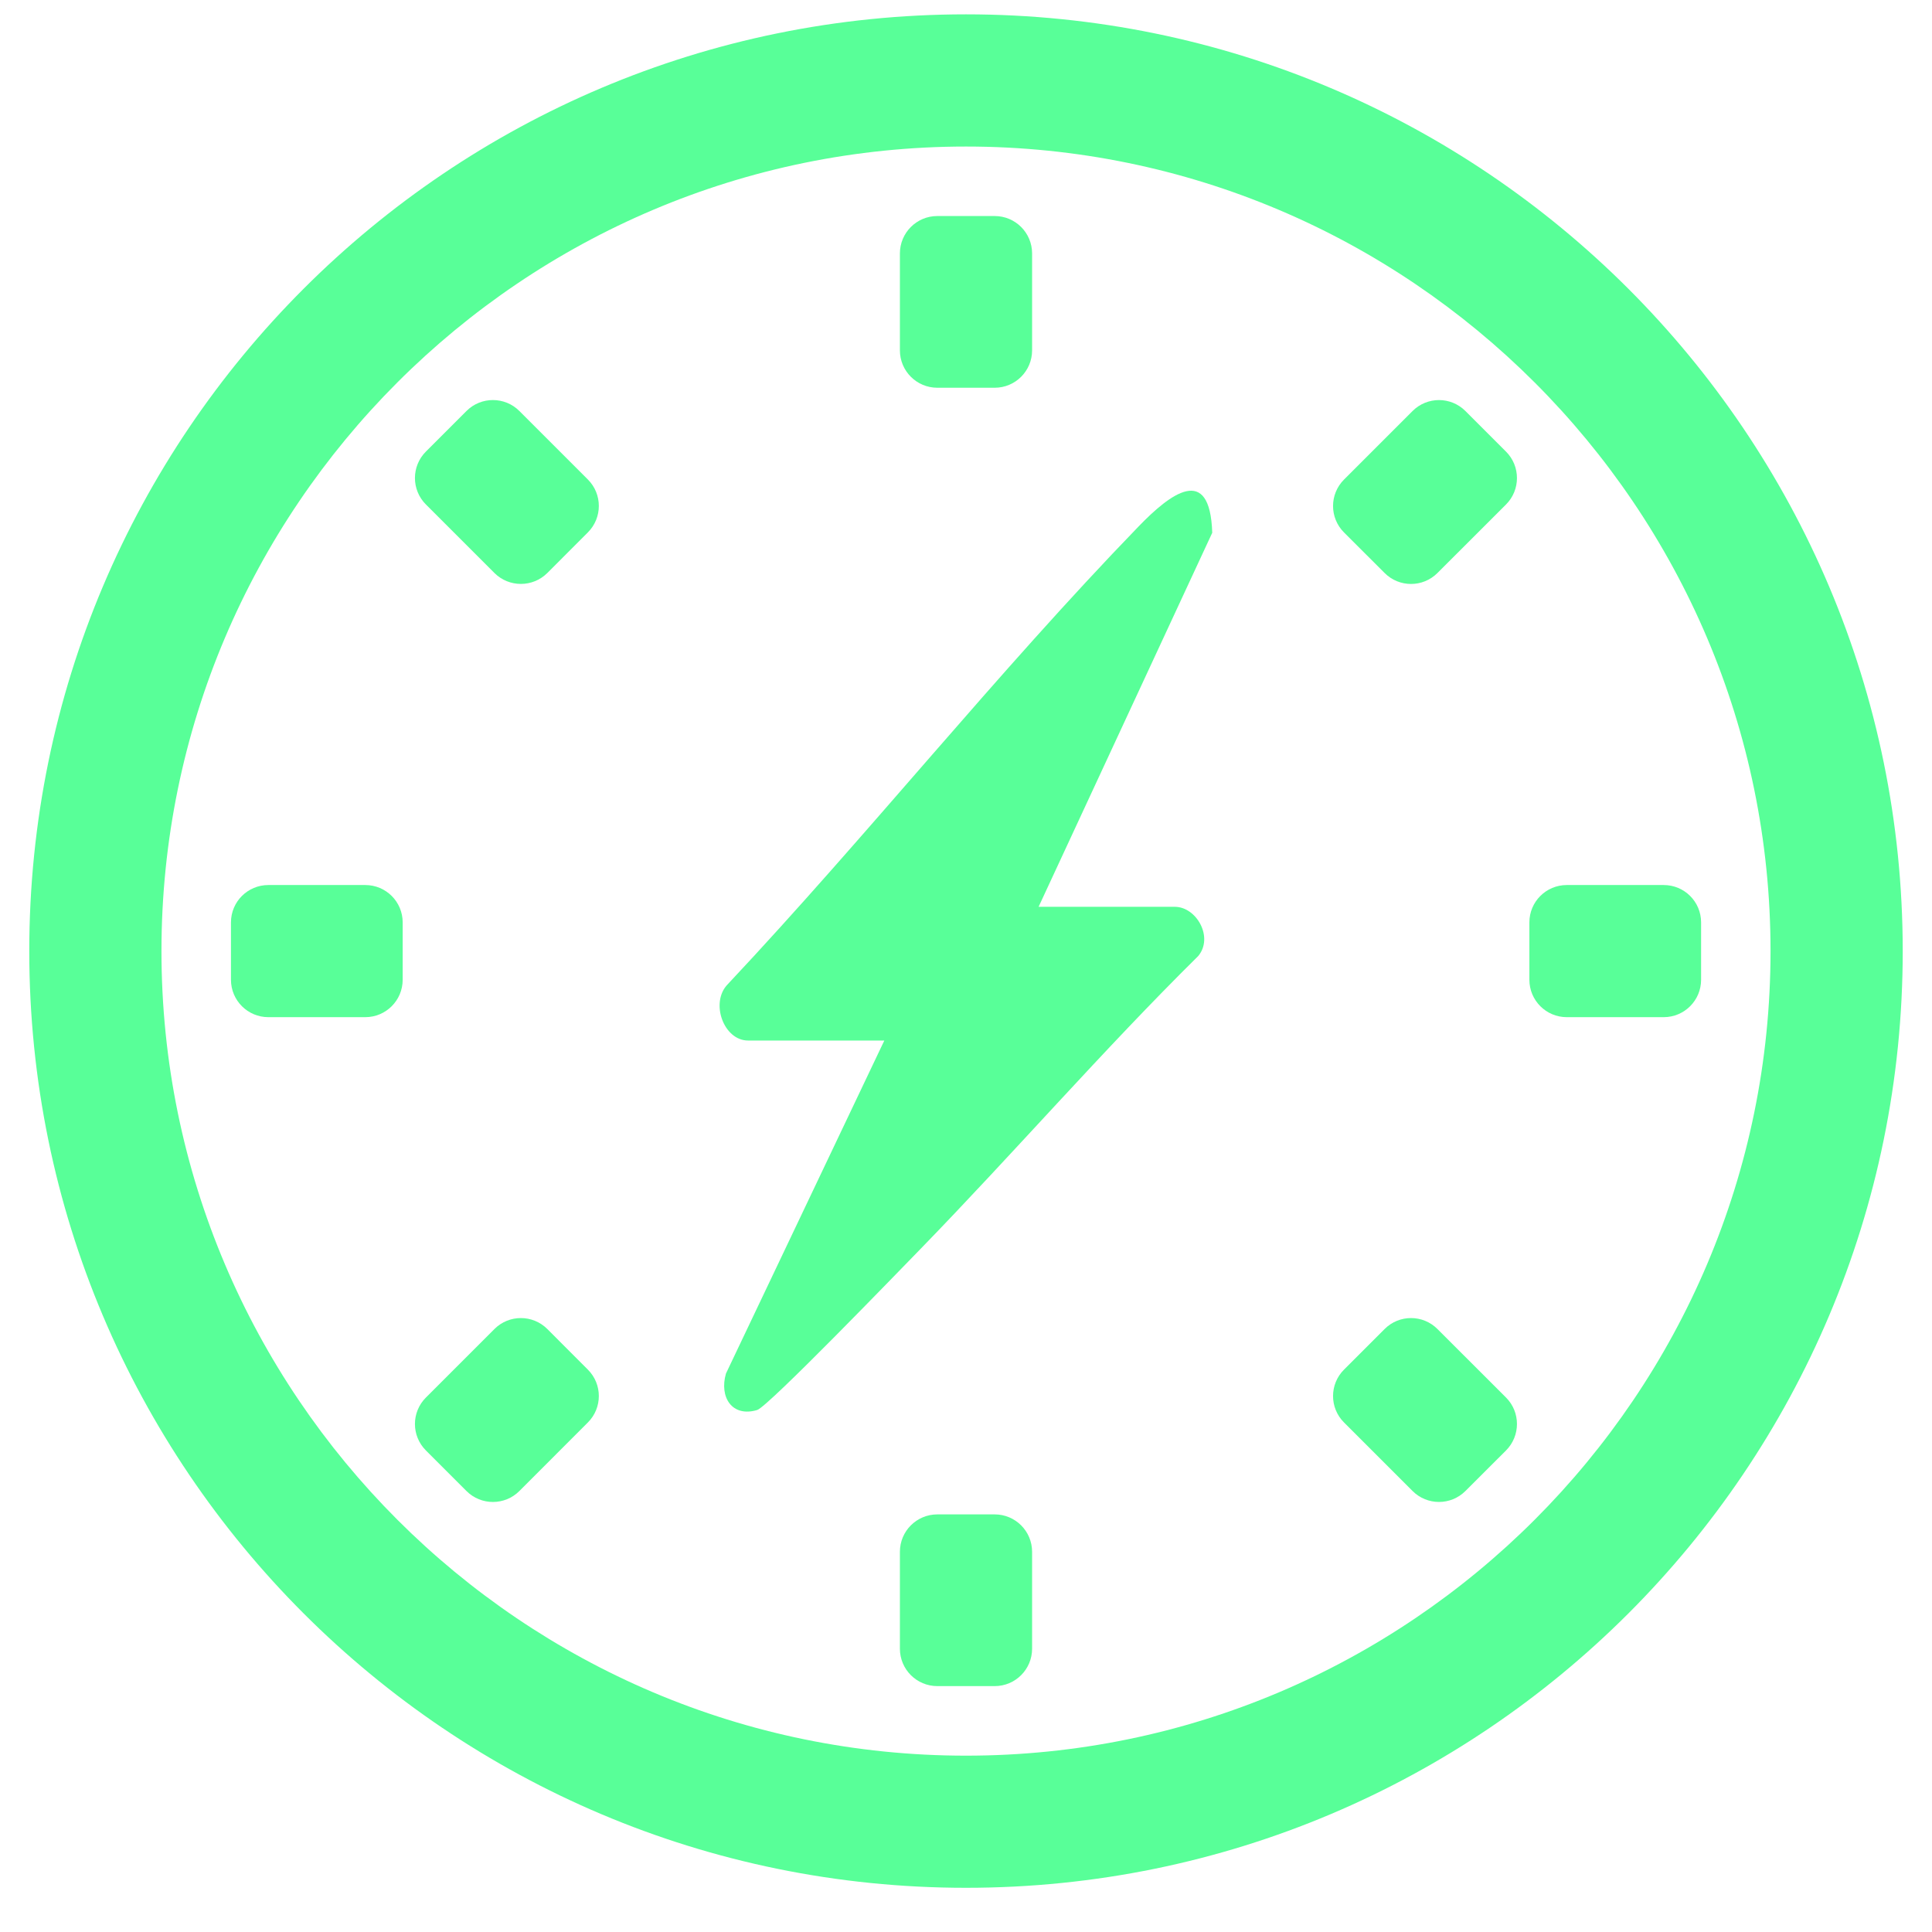 <svg width="33" height="33" viewBox="0 0 33 33" fill="none" xmlns="http://www.w3.org/2000/svg">
<path d="M16.5 2.503C24.077 2.503 30.242 8.666 30.242 16.245C30.242 23.824 24.079 29.988 16.5 29.988C8.921 29.988 2.758 23.822 2.758 16.245C2.758 8.668 8.921 2.503 16.5 2.503ZM16.5 0.245C7.664 0.245 0.5 7.409 0.5 16.245C0.5 25.082 7.664 32.245 16.5 32.245C25.337 32.245 32.5 25.082 32.5 16.245C32.5 7.409 25.334 0.245 16.5 0.245Z" fill="#58FF98"/>
<path d="M17.74 15.489H20.067C20.436 15.489 20.733 16.008 20.467 16.329C18.832 17.945 17.324 19.686 15.722 21.334C15.378 21.686 13.121 24.027 12.933 24.084C12.504 24.212 12.283 23.865 12.4 23.461L15.105 17.773H12.777C12.36 17.773 12.125 17.123 12.43 16.812C14.823 14.263 17.022 11.499 19.451 8.989C19.984 8.438 20.668 7.908 20.706 9.1L17.74 15.489Z" fill="#58FF98"/>
<path d="M28.417 15.117H26.762C26.409 15.117 26.123 15.402 26.123 15.755V16.735C26.123 17.088 26.409 17.374 26.762 17.374H28.417C28.77 17.374 29.056 17.088 29.056 16.735V15.755C29.056 15.402 28.77 15.117 28.417 15.117Z" fill="#58FF98"/>
<path d="M23.65 22.701L22.957 23.394C22.707 23.643 22.707 24.048 22.957 24.297L24.127 25.467C24.377 25.717 24.781 25.717 25.031 25.467L25.724 24.775C25.973 24.525 25.973 24.12 25.724 23.871L24.553 22.701C24.304 22.451 23.899 22.451 23.65 22.701Z" fill="#58FF98"/>
<path d="M16.99 25.867H16.01C15.657 25.867 15.371 26.153 15.371 26.506V28.161C15.371 28.514 15.657 28.8 16.01 28.8H16.99C17.343 28.8 17.629 28.514 17.629 28.161V26.506C17.629 26.153 17.343 25.867 16.99 25.867Z" fill="#58FF98"/>
<path d="M8.445 22.701L7.275 23.871C7.025 24.121 7.025 24.525 7.275 24.775L7.968 25.468C8.217 25.717 8.622 25.717 8.871 25.468L10.041 24.297C10.291 24.048 10.291 23.643 10.041 23.394L9.349 22.701C9.099 22.451 8.695 22.451 8.445 22.701Z" fill="#58FF98"/>
<path d="M6.239 15.117H4.584C4.231 15.117 3.945 15.402 3.945 15.755V16.735C3.945 17.088 4.231 17.374 4.584 17.374H6.239C6.592 17.374 6.878 17.088 6.878 16.735V15.755C6.878 15.402 6.592 15.117 6.239 15.117Z" fill="#58FF98"/>
<path d="M7.968 7.02L7.275 7.713C7.025 7.963 7.025 8.367 7.275 8.617L8.445 9.787C8.695 10.036 9.099 10.036 9.349 9.787L10.041 9.094C10.291 8.844 10.291 8.44 10.041 8.19L8.871 7.02C8.622 6.771 8.217 6.771 7.968 7.02Z" fill="#58FF98"/>
<path d="M16.99 3.69H16.01C15.657 3.69 15.371 3.976 15.371 4.329V5.984C15.371 6.337 15.657 6.623 16.01 6.623H16.99C17.343 6.623 17.629 6.337 17.629 5.984V4.329C17.629 3.976 17.343 3.69 16.99 3.69Z" fill="#58FF98"/>
<path d="M24.127 7.021L22.957 8.191C22.707 8.441 22.707 8.845 22.957 9.095L23.65 9.787C23.899 10.037 24.304 10.037 24.553 9.787L25.724 8.617C25.973 8.368 25.973 7.963 25.724 7.714L25.031 7.021C24.781 6.771 24.377 6.771 24.127 7.021Z" fill="#58FF98"/>
</svg>

